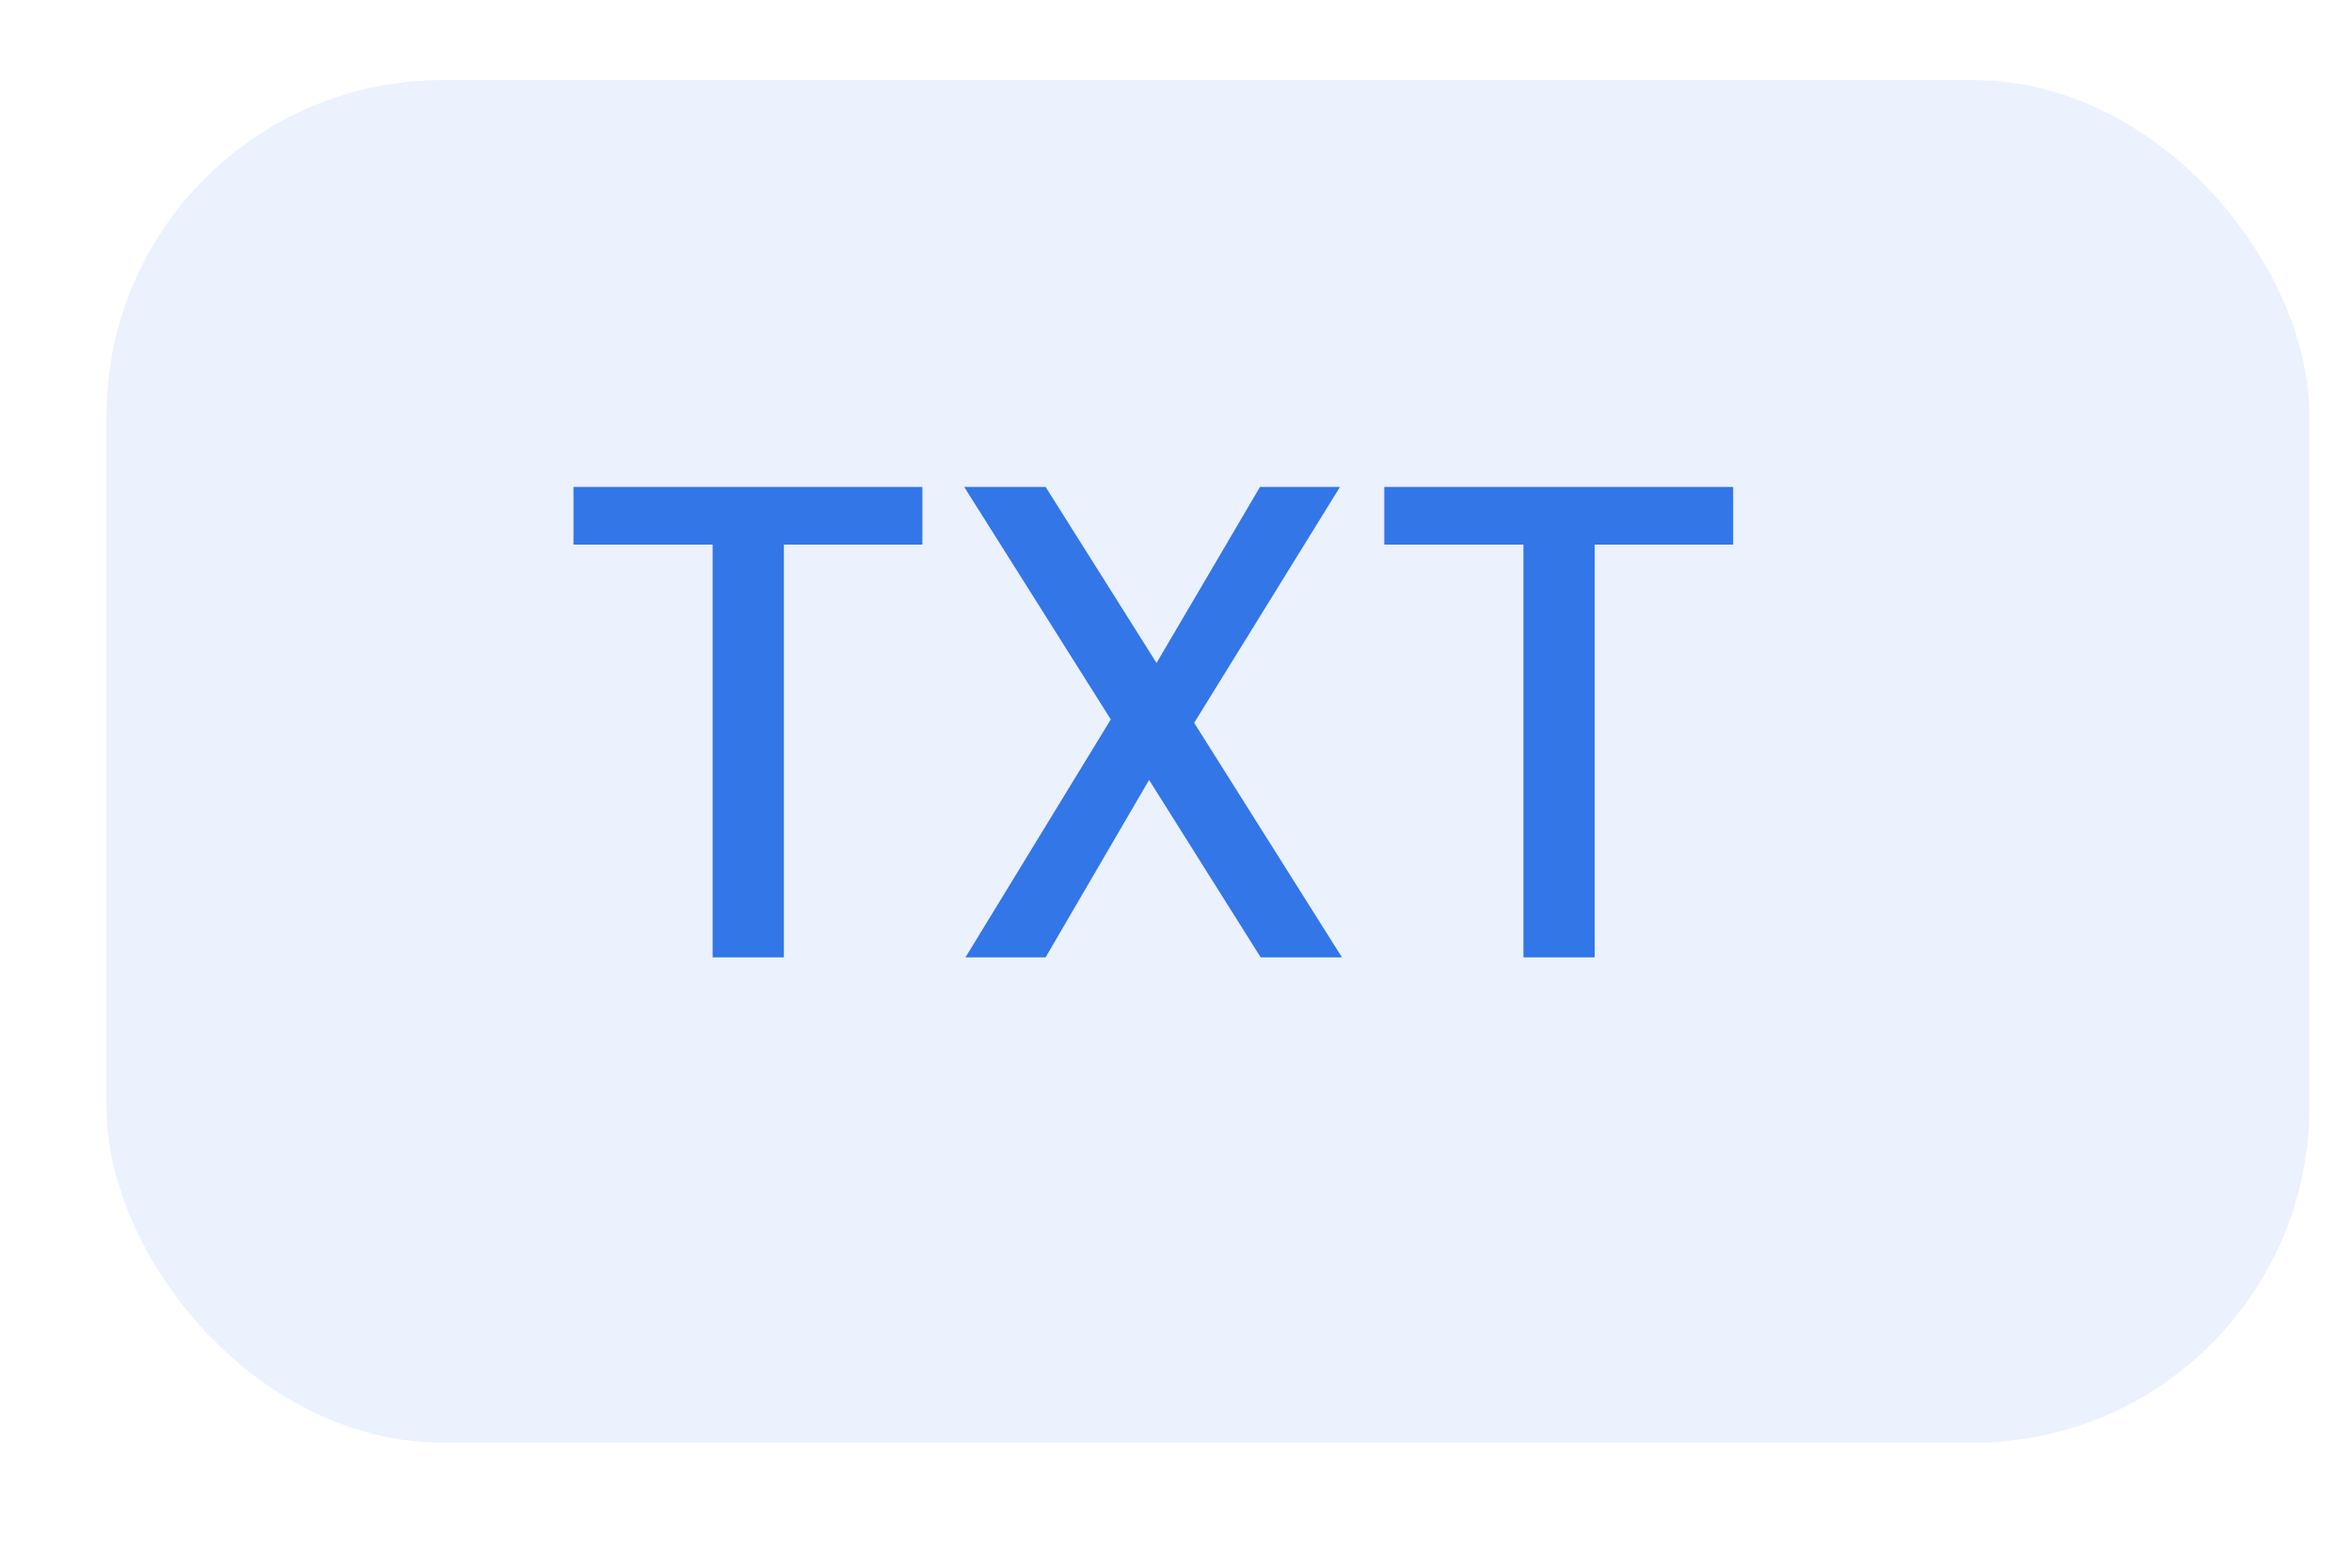 <svg width="18" height="12" viewBox="0 0 18 12" fill="none" xmlns="http://www.w3.org/2000/svg">
<rect x="0.815" y="0.613" width="16.859" height="10.43" rx="2.572" fill="#3276E8" fill-opacity="0.1"/>
<path d="M5.454 7.328V4.169H4.389V3.727H7.059V4.169H5.999V7.328H5.454ZM7.389 7.328L8.501 5.507L7.379 3.727H8.002L8.851 5.075L9.643 3.727H10.255L9.139 5.533L10.27 7.328H9.648L8.794 5.97L8.002 7.328H7.389ZM11.659 7.328V4.169H10.594V3.727H13.264V4.169H12.204V7.328H11.659Z" fill="#3276E8"/>
</svg>
